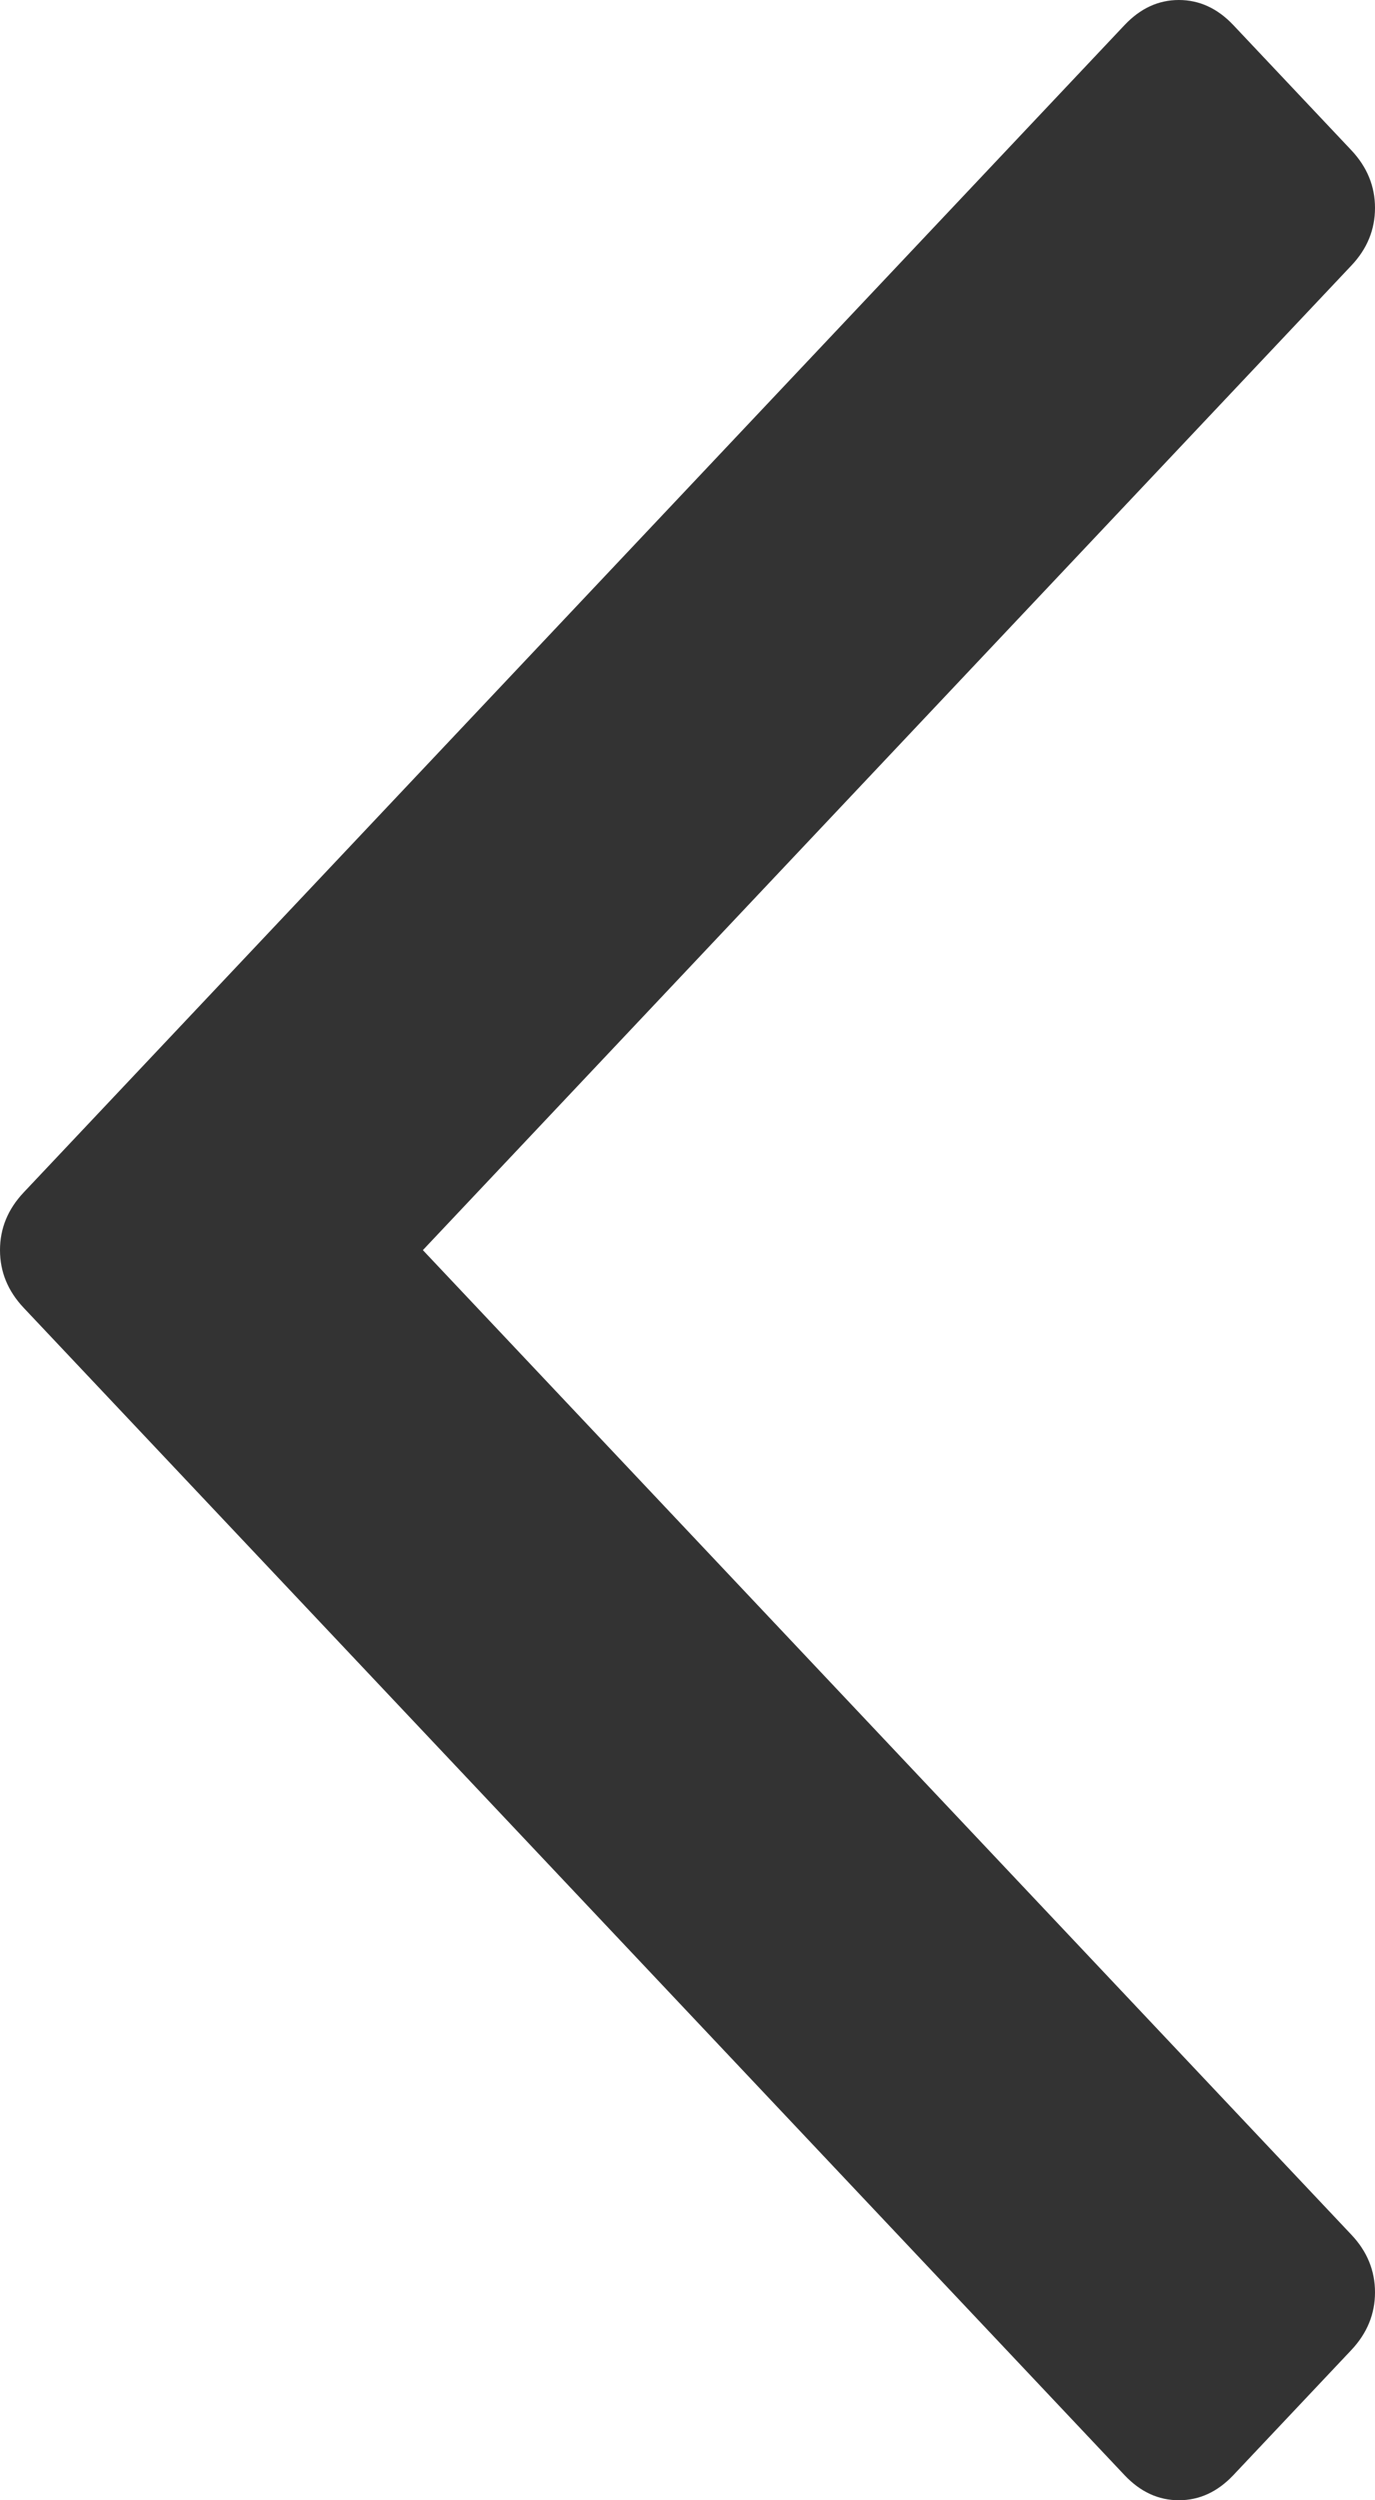 ﻿<?xml version="1.0" encoding="utf-8"?>
<svg version="1.1" xmlns:xlink="http://www.w3.org/1999/xlink" width="11px" height="20px" xmlns="http://www.w3.org/2000/svg">
  <g>
    <path d="M 10.811 1.202  C 10.937 1.336  11 1.49  11 1.663  C 11 1.837  10.937 1.991  10.811 2.124  L 3.383 10  L 10.811 17.876  C 10.937 18.009  11 18.163  11 18.337  C 11 18.51  10.937 18.664  10.811 18.798  L 9.866 19.8  C 9.74 19.933  9.595 20  9.431 20  C 9.267 20  9.123 19.933  8.997 19.8  L 0.189 10.461  C 0.063 10.327  0 10.174  0 10  C 0 9.826  0.063 9.673  0.189 9.539  L 8.997 0.2  C 9.123 0.067  9.267 0  9.431 0  C 9.595 0  9.74 0.067  9.866 0.2  L 10.811 1.202  Z " fill-rule="nonzero" fill="#333333" stroke="none" />
  </g>
</svg>